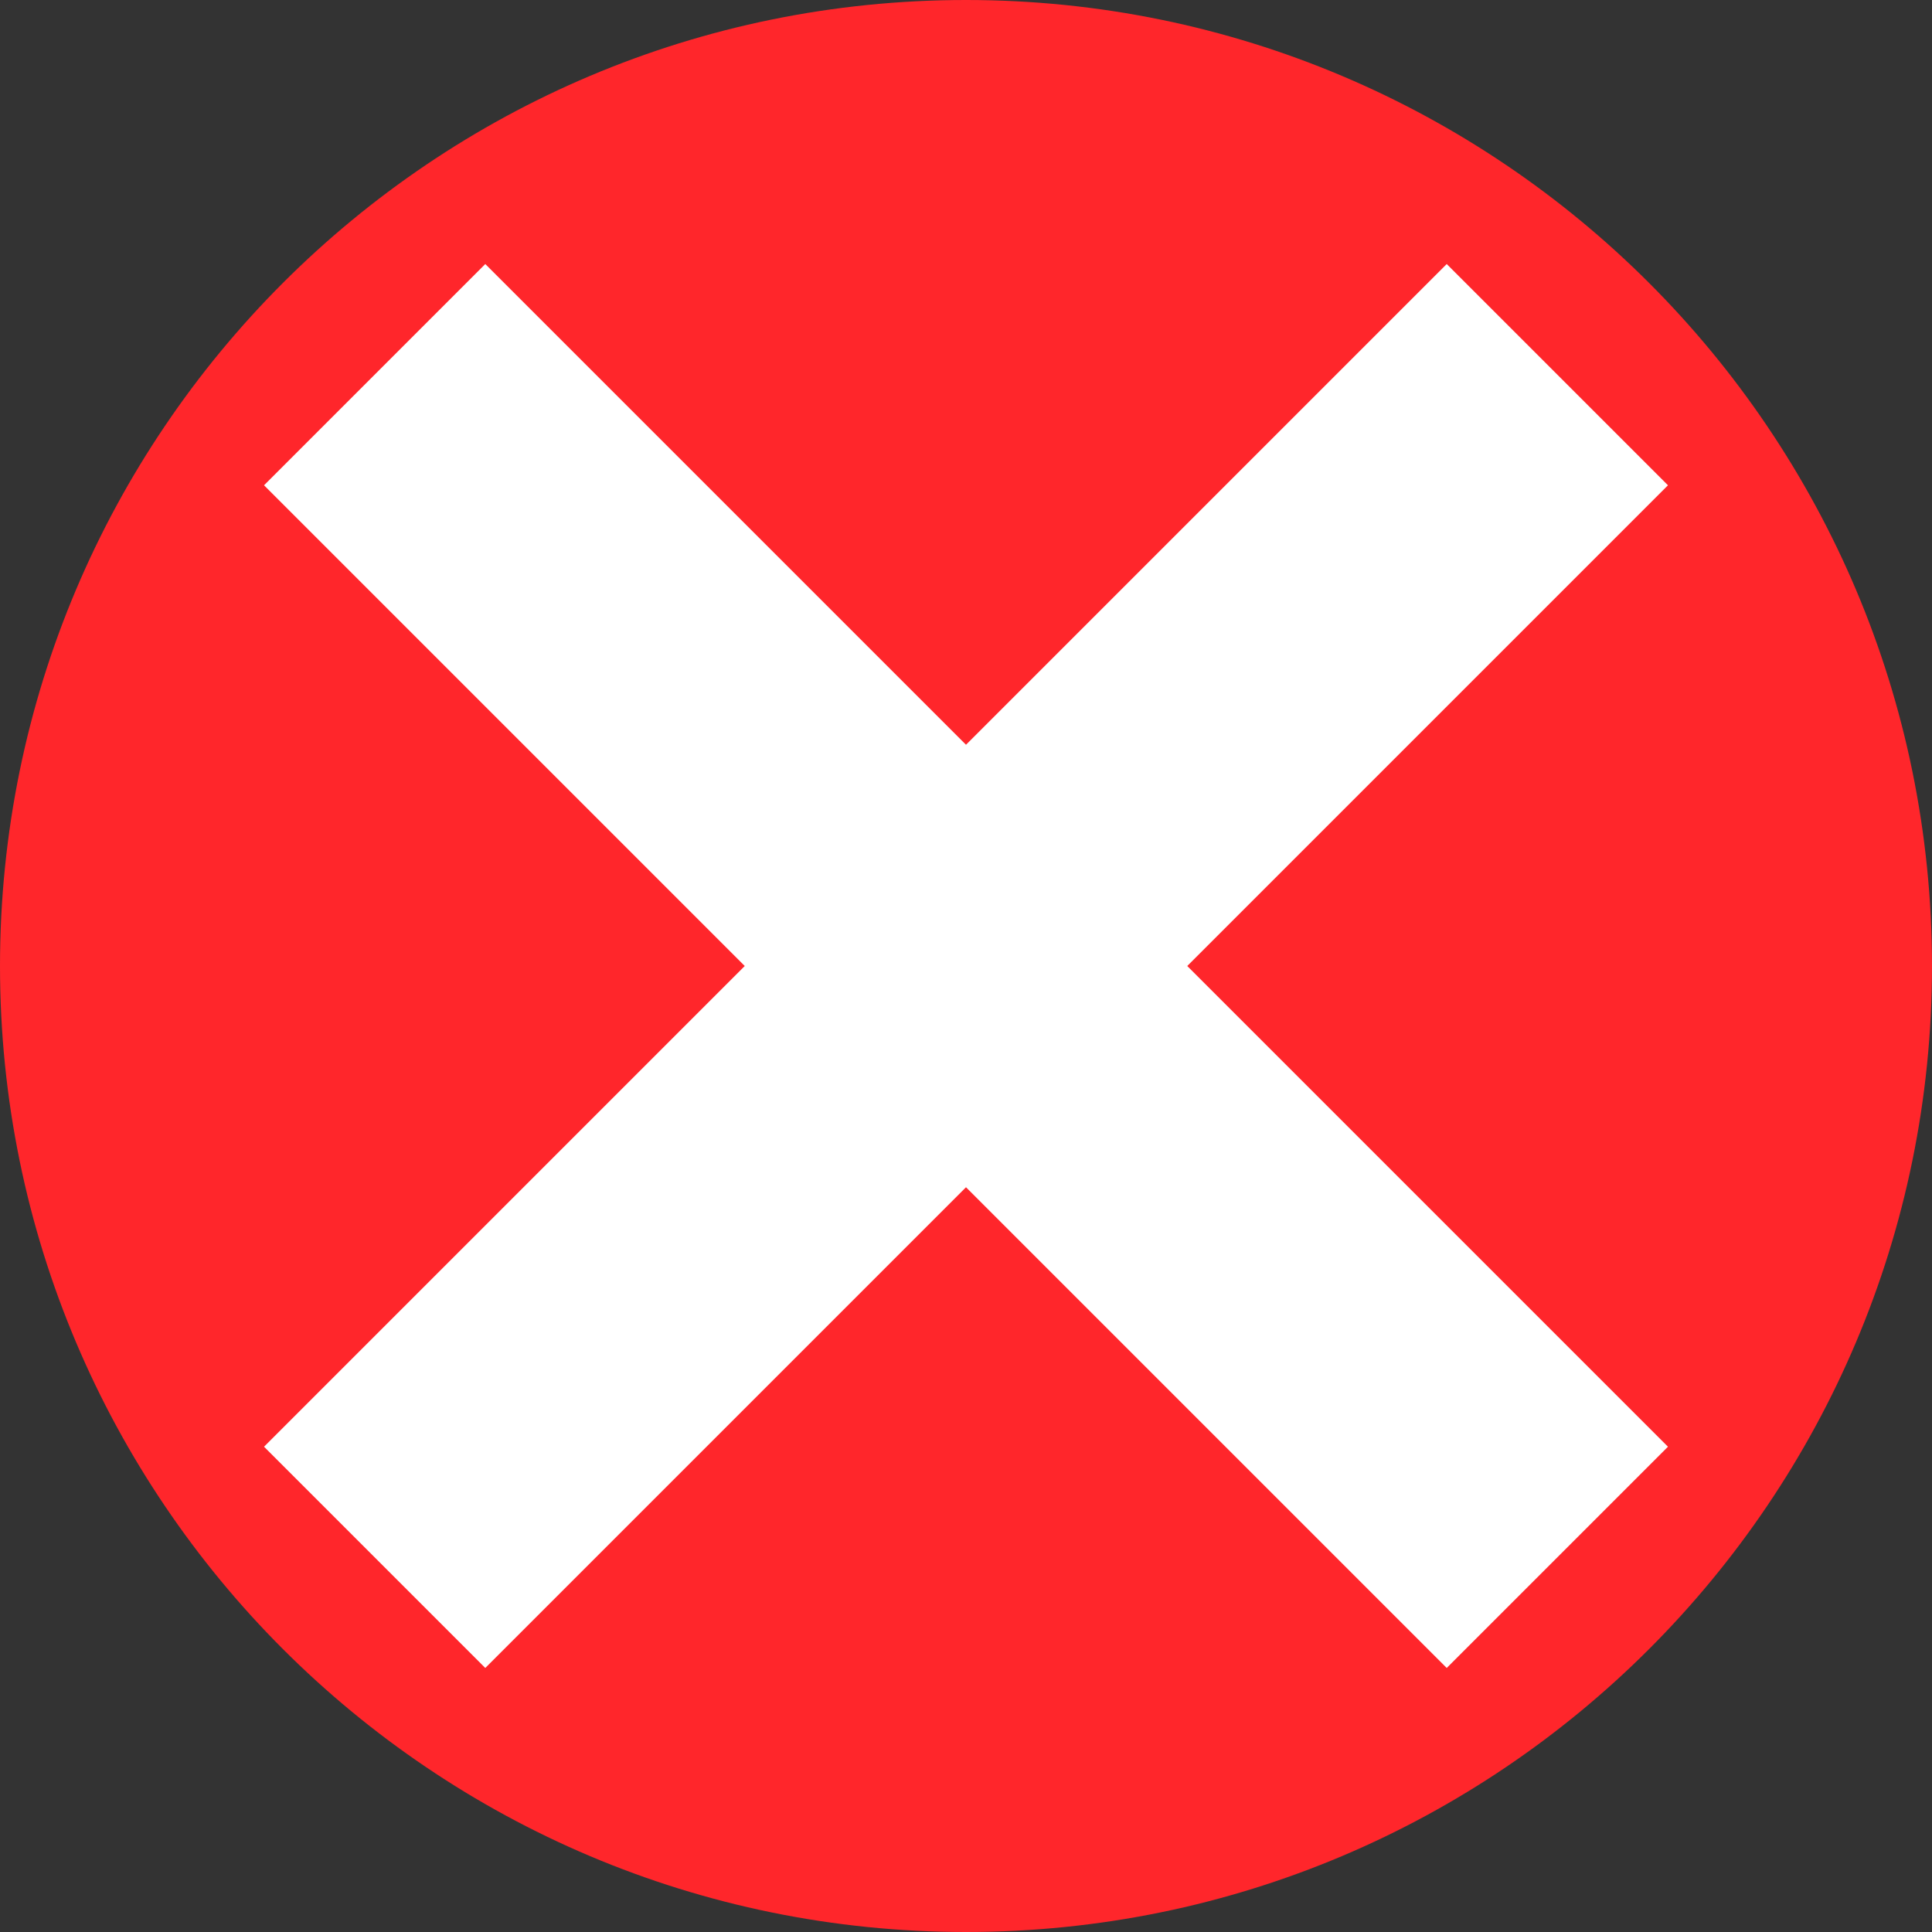 <svg id="vector" xmlns="http://www.w3.org/2000/svg" width="24" height="24" viewBox="0 0 2122 2122"><rect x="0" y="0" width="2122" height="2122" fill="#333333" stroke="none"/><path fill="#ff262b" d="m1061,2122c-586,0 -1061,-475 -1061,-1061 0,-586 475,-1061 1061,-1061 586,0 1061,475 1061,1061 0,586 -475,1061 -1061,1061z" id="path_0"/><path fill="#ffffff" d="m1832,533l-243,-243 -528,528 -528,-528 -243,243 528,528 -528,528 243,243 528,-528 528,528 243,-243 -528,-528z" id="path_1"/></svg>